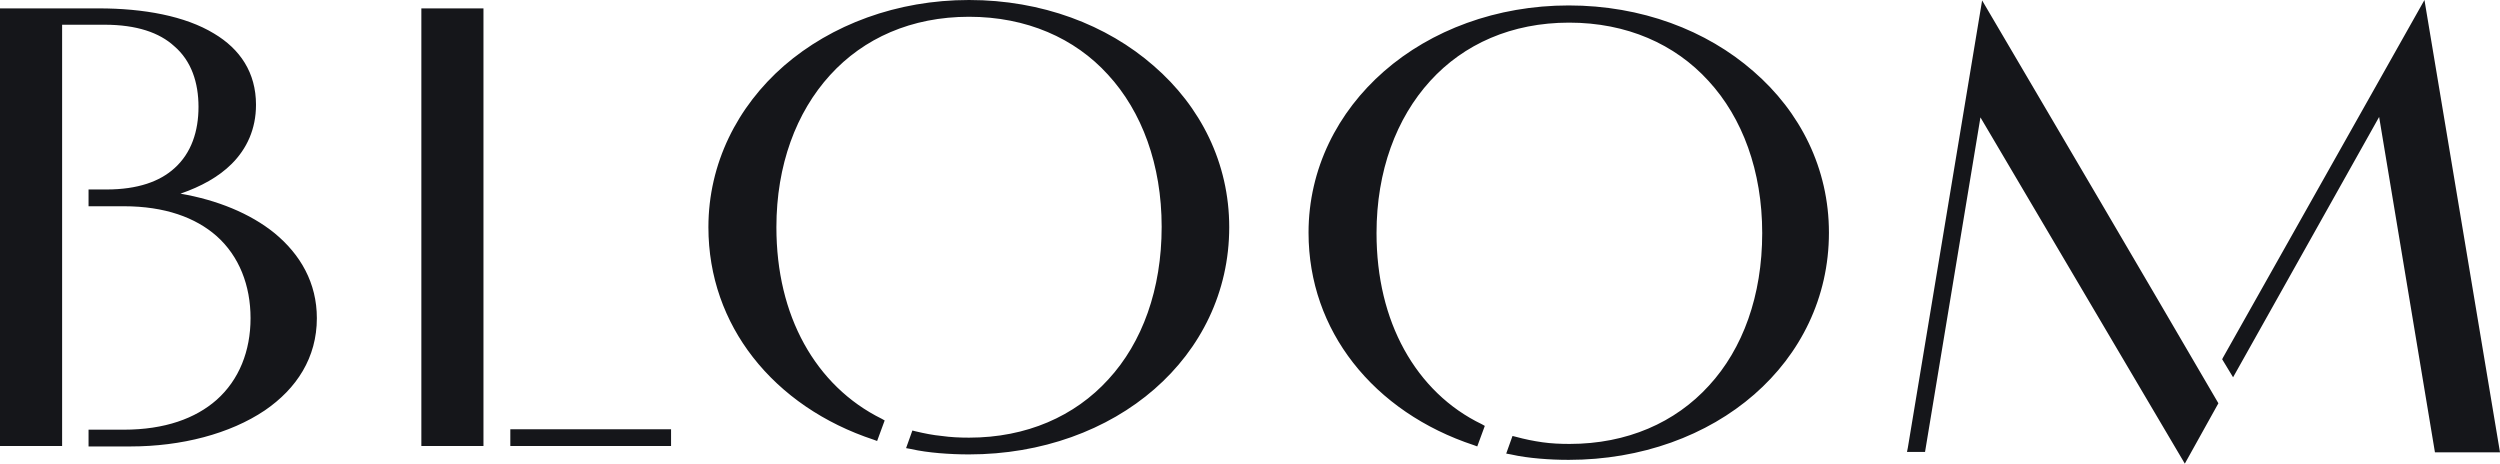 <svg width="550" height="102" viewBox="0 0 550 102" fill="none" xmlns="http://www.w3.org/2000/svg"><path d="M339.306 97.297c1.939.276 3.97.368 6.001.368 12.649 0 23.267-4.703 30.653-12.819 7.479-8.115 11.726-19.828 11.726-33.57 0-13.649-4.339-25.361-11.818-33.477-7.386-8.115-18.004-12.819-30.653-12.819-12.649 0-23.175 4.704-30.561 12.82-7.478 8.207-11.818 19.827-11.818 33.477 0 9.775 2.124 18.445 6.094 25.638 3.97 7.194 9.787 12.911 17.081 16.416l.646.369-1.662 4.519-.739-.277c-10.894-3.597-20.127-9.868-26.59-18.168-6.186-7.931-9.787-17.707-9.787-28.59 0-14.018 6.371-26.56 16.619-35.506 10.341-9.038 24.744-14.48 40.625-14.48 15.972 0 30.283 5.442 40.624 14.48 10.341 8.946 16.619 21.396 16.619 35.506 0 14.295-6.278 26.746-16.434 35.599-10.341 9.038-24.837 14.387-40.809 14.387-2.216 0-4.34-.092-6.463-.277-2.124-.184-4.248-.461-6.279-.922l-1.015-.184 1.385-3.874.738.185c2.031.553 3.878.922 5.817 1.199zm80.418 1.199L436.066.092c17.358 29.512 34.716 59.024 51.981 88.628L480.661 102l-44.964-76.177-12.188 73.595h-3.97l.185-.922zm69.339-19.829L533.38 0c5.54 33.2 11.08 66.31 16.619 99.51h-14.311l-12.279-73.78-32.131 57.272-2.4-3.966.185-.369zM147.633 95.36v2.767h-35.362v-3.69h35.362v.923zm-42.102 2.767H92.698V1.844h13.664v96.283h-.831zm101.654-2.214c1.939.277 3.97.37 6.001.37 12.649 0 23.267-4.704 30.653-12.82 7.479-8.116 11.726-19.828 11.726-33.57 0-13.649-4.339-25.361-11.818-33.477-7.294-8.024-17.912-12.727-30.561-12.727-12.649 0-23.174 4.703-30.56 12.82-7.479 8.207-11.818 19.827-11.818 33.477 0 9.775 2.123 18.444 6.093 25.638 3.97 7.193 9.787 12.911 17.081 16.508l.646.369-1.662 4.519-.738-.277c-10.895-3.596-20.128-9.868-26.591-18.168-6.186-7.931-9.787-17.707-9.787-28.59 0-14.017 6.371-26.56 16.62-35.506C182.903 5.441 197.306 0 213.186 0c15.973 0 30.284 5.441 40.625 14.48 10.341 8.945 16.619 21.395 16.619 35.506 0 14.294-6.278 26.745-16.434 35.598-10.341 9.038-24.837 14.387-40.81 14.387-2.216 0-4.339-.092-6.555-.277-2.123-.184-4.247-.46-6.278-.922l-1.016-.184 1.385-3.874.739.185c1.939.46 3.785.83 5.724 1.014zM22.99 5.441h-9.325v92.686H0V1.844h21.697c9.88 0 19.02 1.66 25.39 5.534 5.725 3.412 9.233 8.577 9.233 15.678 0 5.35-2.03 9.684-5.355 13.004-2.862 2.859-6.74 4.98-11.264 6.548 8.033 1.383 15.327 4.334 20.682 8.669 5.724 4.703 9.325 10.974 9.325 18.721 0 8.67-4.432 15.494-11.449 20.29-7.663 5.164-18.373 7.93-29.545 7.93h-9.233V94.53h7.756c9.048 0 15.788-2.49 20.405-6.548 4.985-4.427 7.478-10.79 7.478-17.984 0-7.193-2.493-13.649-7.478-18.076-4.617-4.058-11.357-6.548-20.405-6.548H19.48v-3.689h3.97c6.833 0 11.726-1.752 14.958-4.703 3.693-3.32 5.262-8.116 5.262-13.465s-1.57-10.144-5.355-13.372C35.085 7.193 30.1 5.44 22.99 5.44z" fill="#15161A"/></svg>